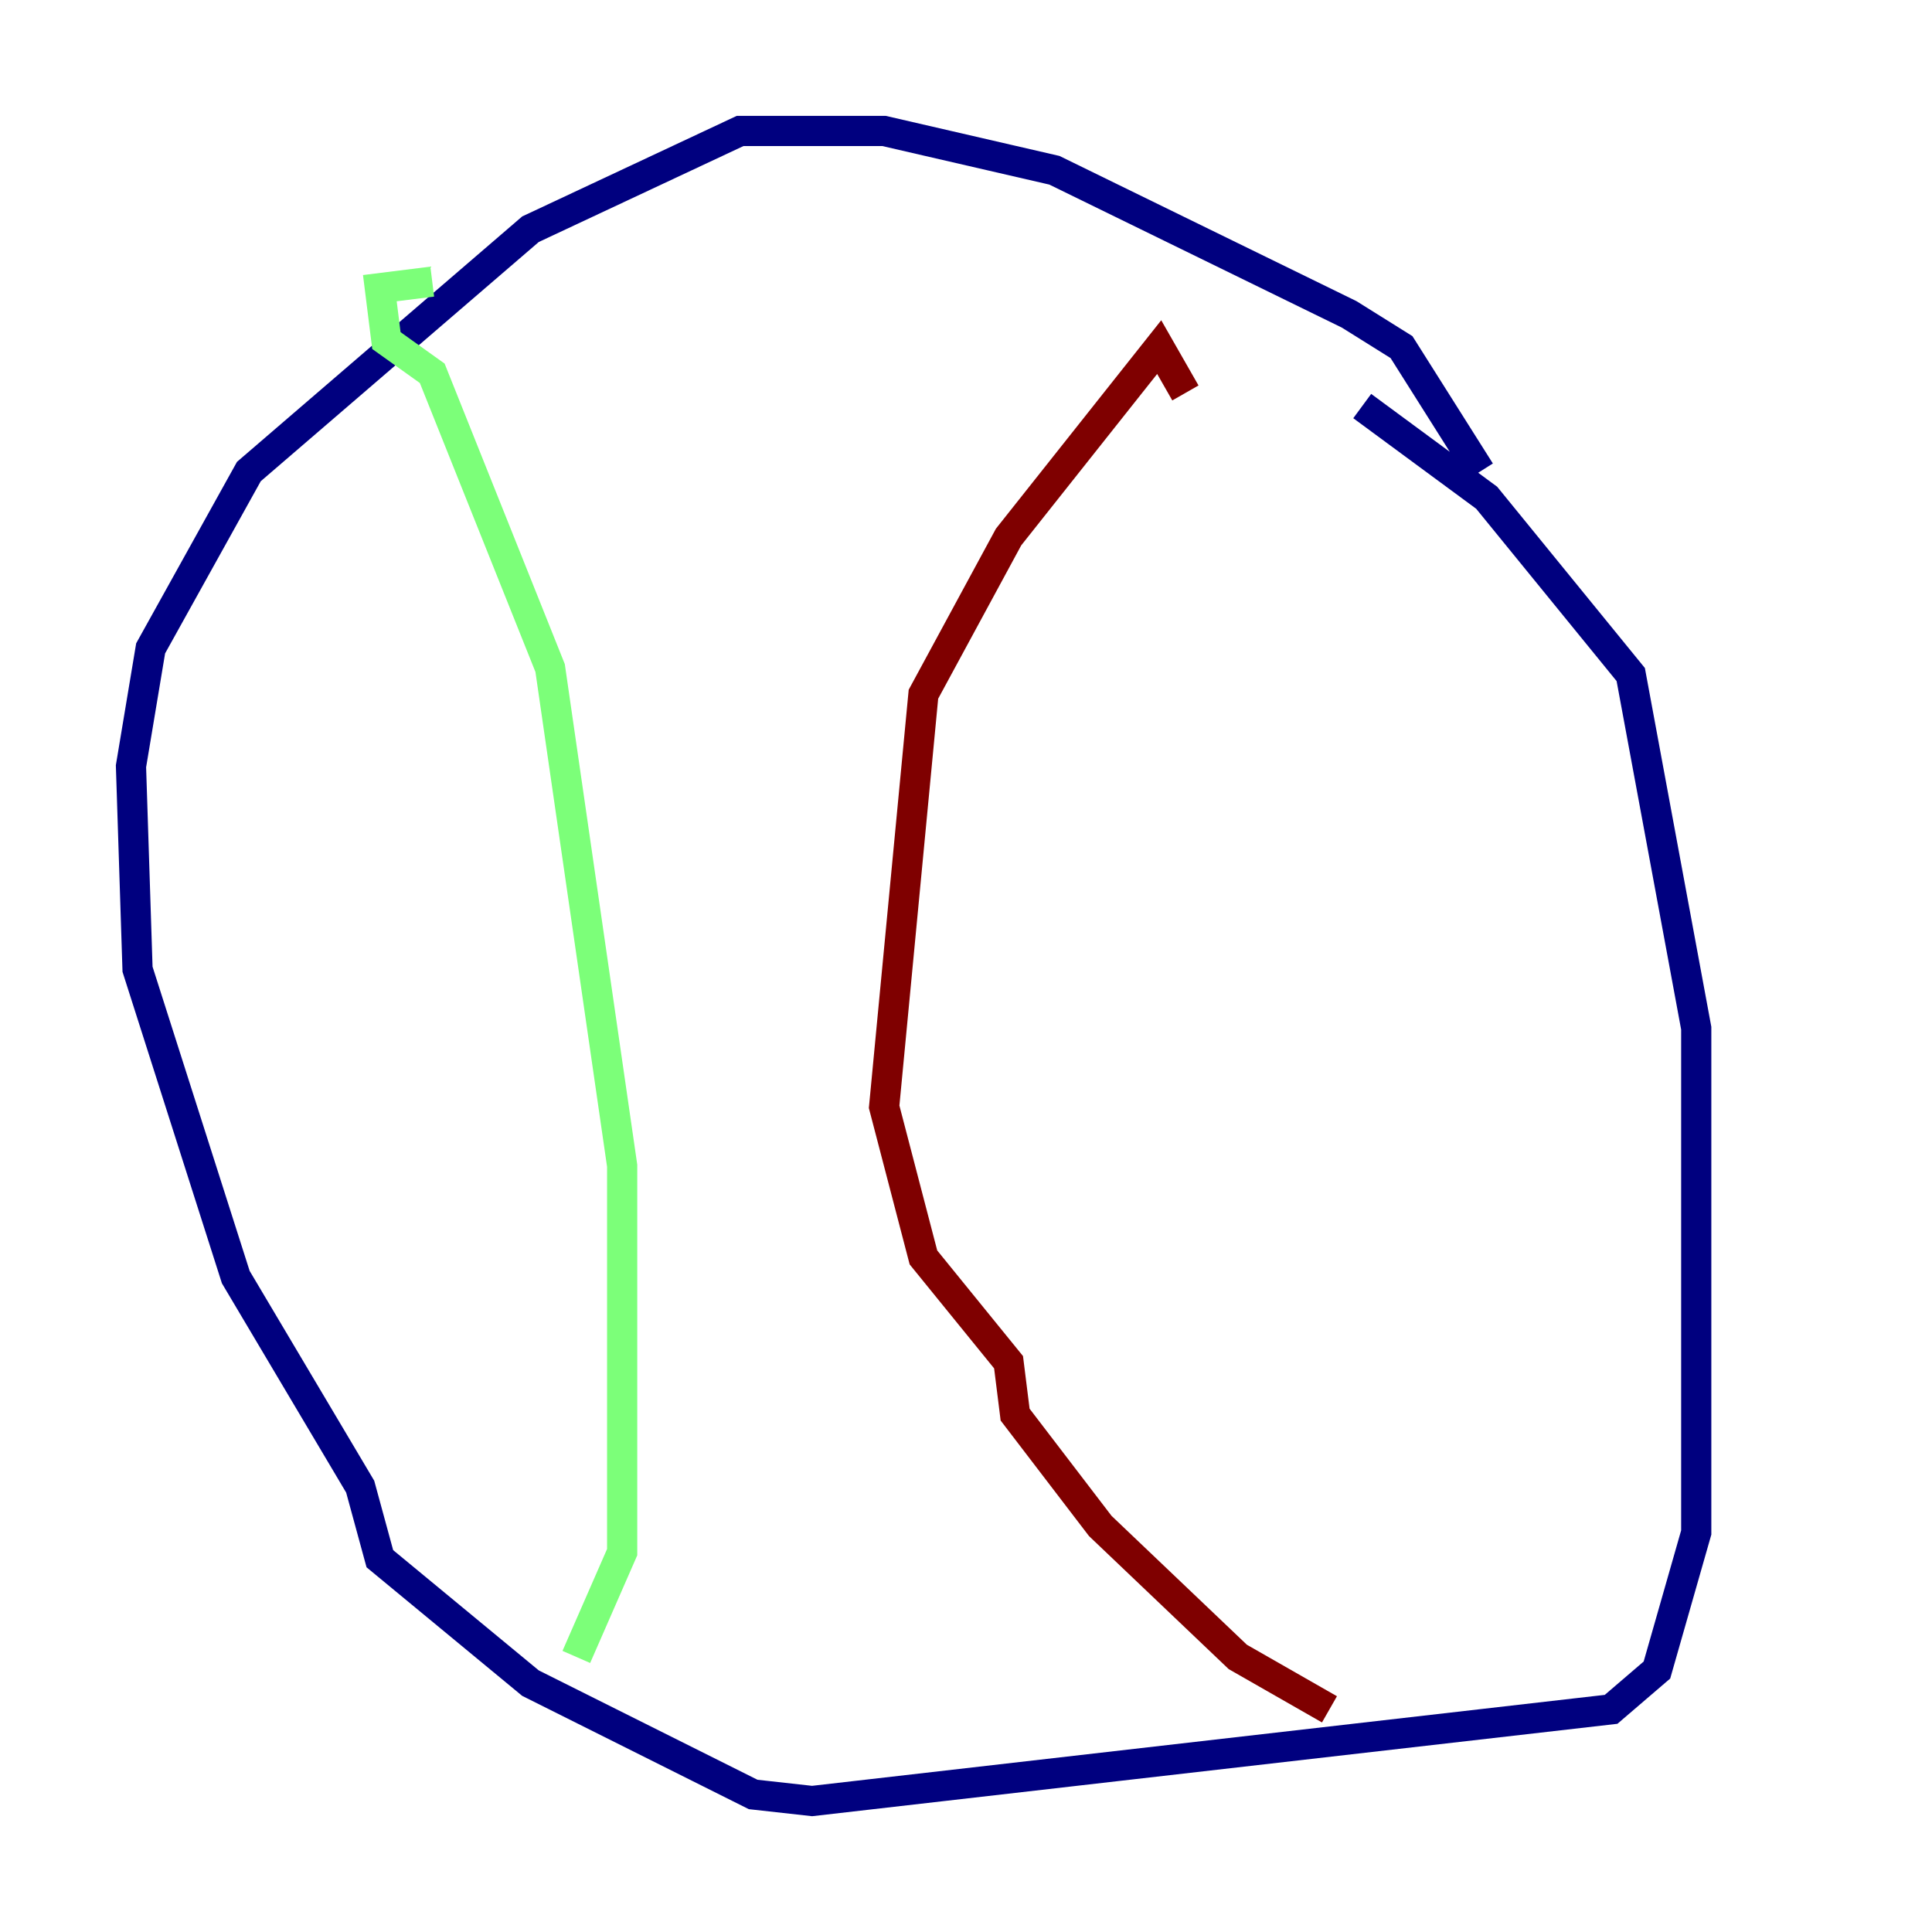 <?xml version="1.0" encoding="utf-8" ?>
<svg baseProfile="tiny" height="128" version="1.2" viewBox="0,0,128,128" width="128" xmlns="http://www.w3.org/2000/svg" xmlns:ev="http://www.w3.org/2001/xml-events" xmlns:xlink="http://www.w3.org/1999/xlink"><defs /><polyline fill="none" points="98.061,31.241 92.854,22.997 89.383,20.827 69.858,11.281 58.576,8.678 49.031,8.678 35.146,15.186 16.488,31.241 9.98,42.956 8.678,50.766 9.112,64.217 15.62,84.61 23.864,98.495 25.166,103.268 35.146,111.512 49.898,118.888 53.803,119.322 106.739,113.248 109.776,110.644 112.38,101.532 112.38,68.122 108.041,44.691 98.495,32.976 90.251,26.902" stroke="#00007f" stroke-width="2" /><polyline fill="none" points="28.637,18.658 25.166,19.091 25.6,22.563 28.637,24.732 36.447,44.258 41.22,77.234 41.22,102.834 38.183,109.776" stroke="#7cff79" stroke-width="2" /><polyline fill="none" points="78.536,26.034 76.8,22.997 66.82,35.58 61.18,45.993 58.576,73.329 61.18,83.308 66.82,90.251 67.254,93.722 72.895,101.098 82.007,109.776 88.081,113.248" stroke="#7f0000" stroke-width="2" /></svg>